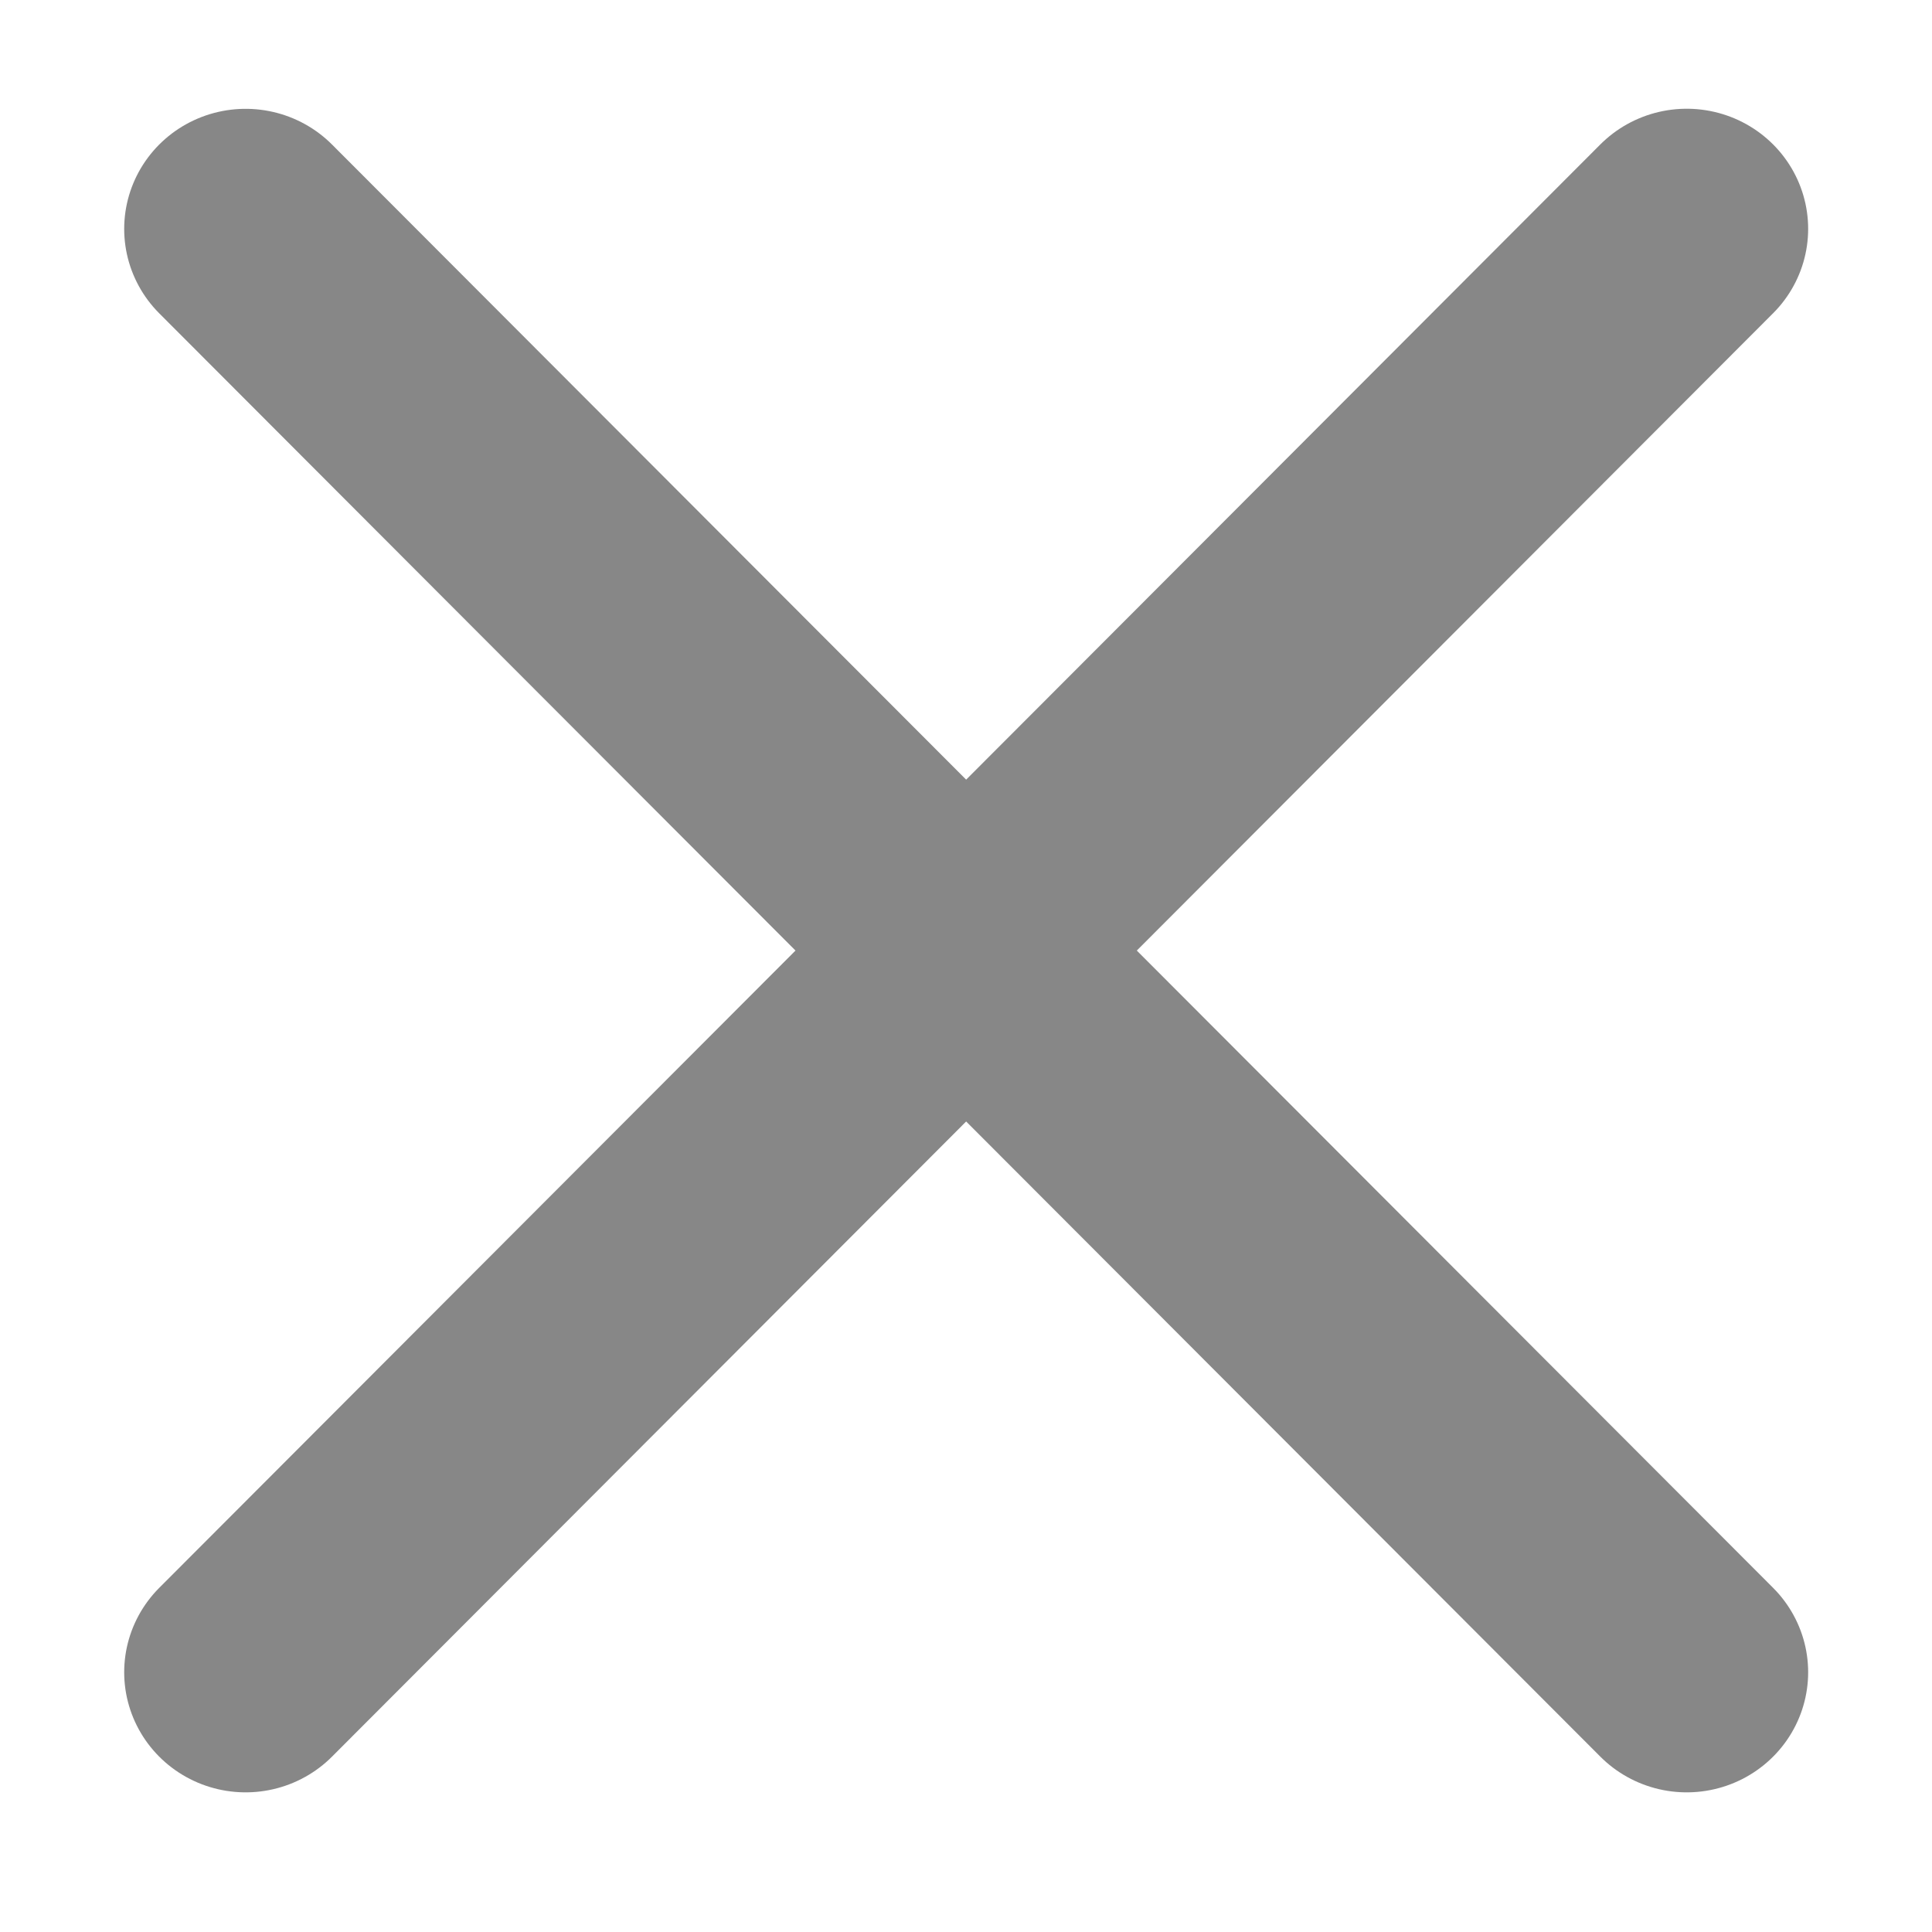 <svg xmlns="http://www.w3.org/2000/svg" width="32" height="32"><g stroke-width="2.757" fill="none" stroke="#878787" stroke-linecap="round"><path d="M7.312 1028.525l16.36 16.567M23.672 1028.524l-16.36 16.568" transform="matrix(1.459 0 0 1.443 -6.6 -1480.37)"/></g></svg>
